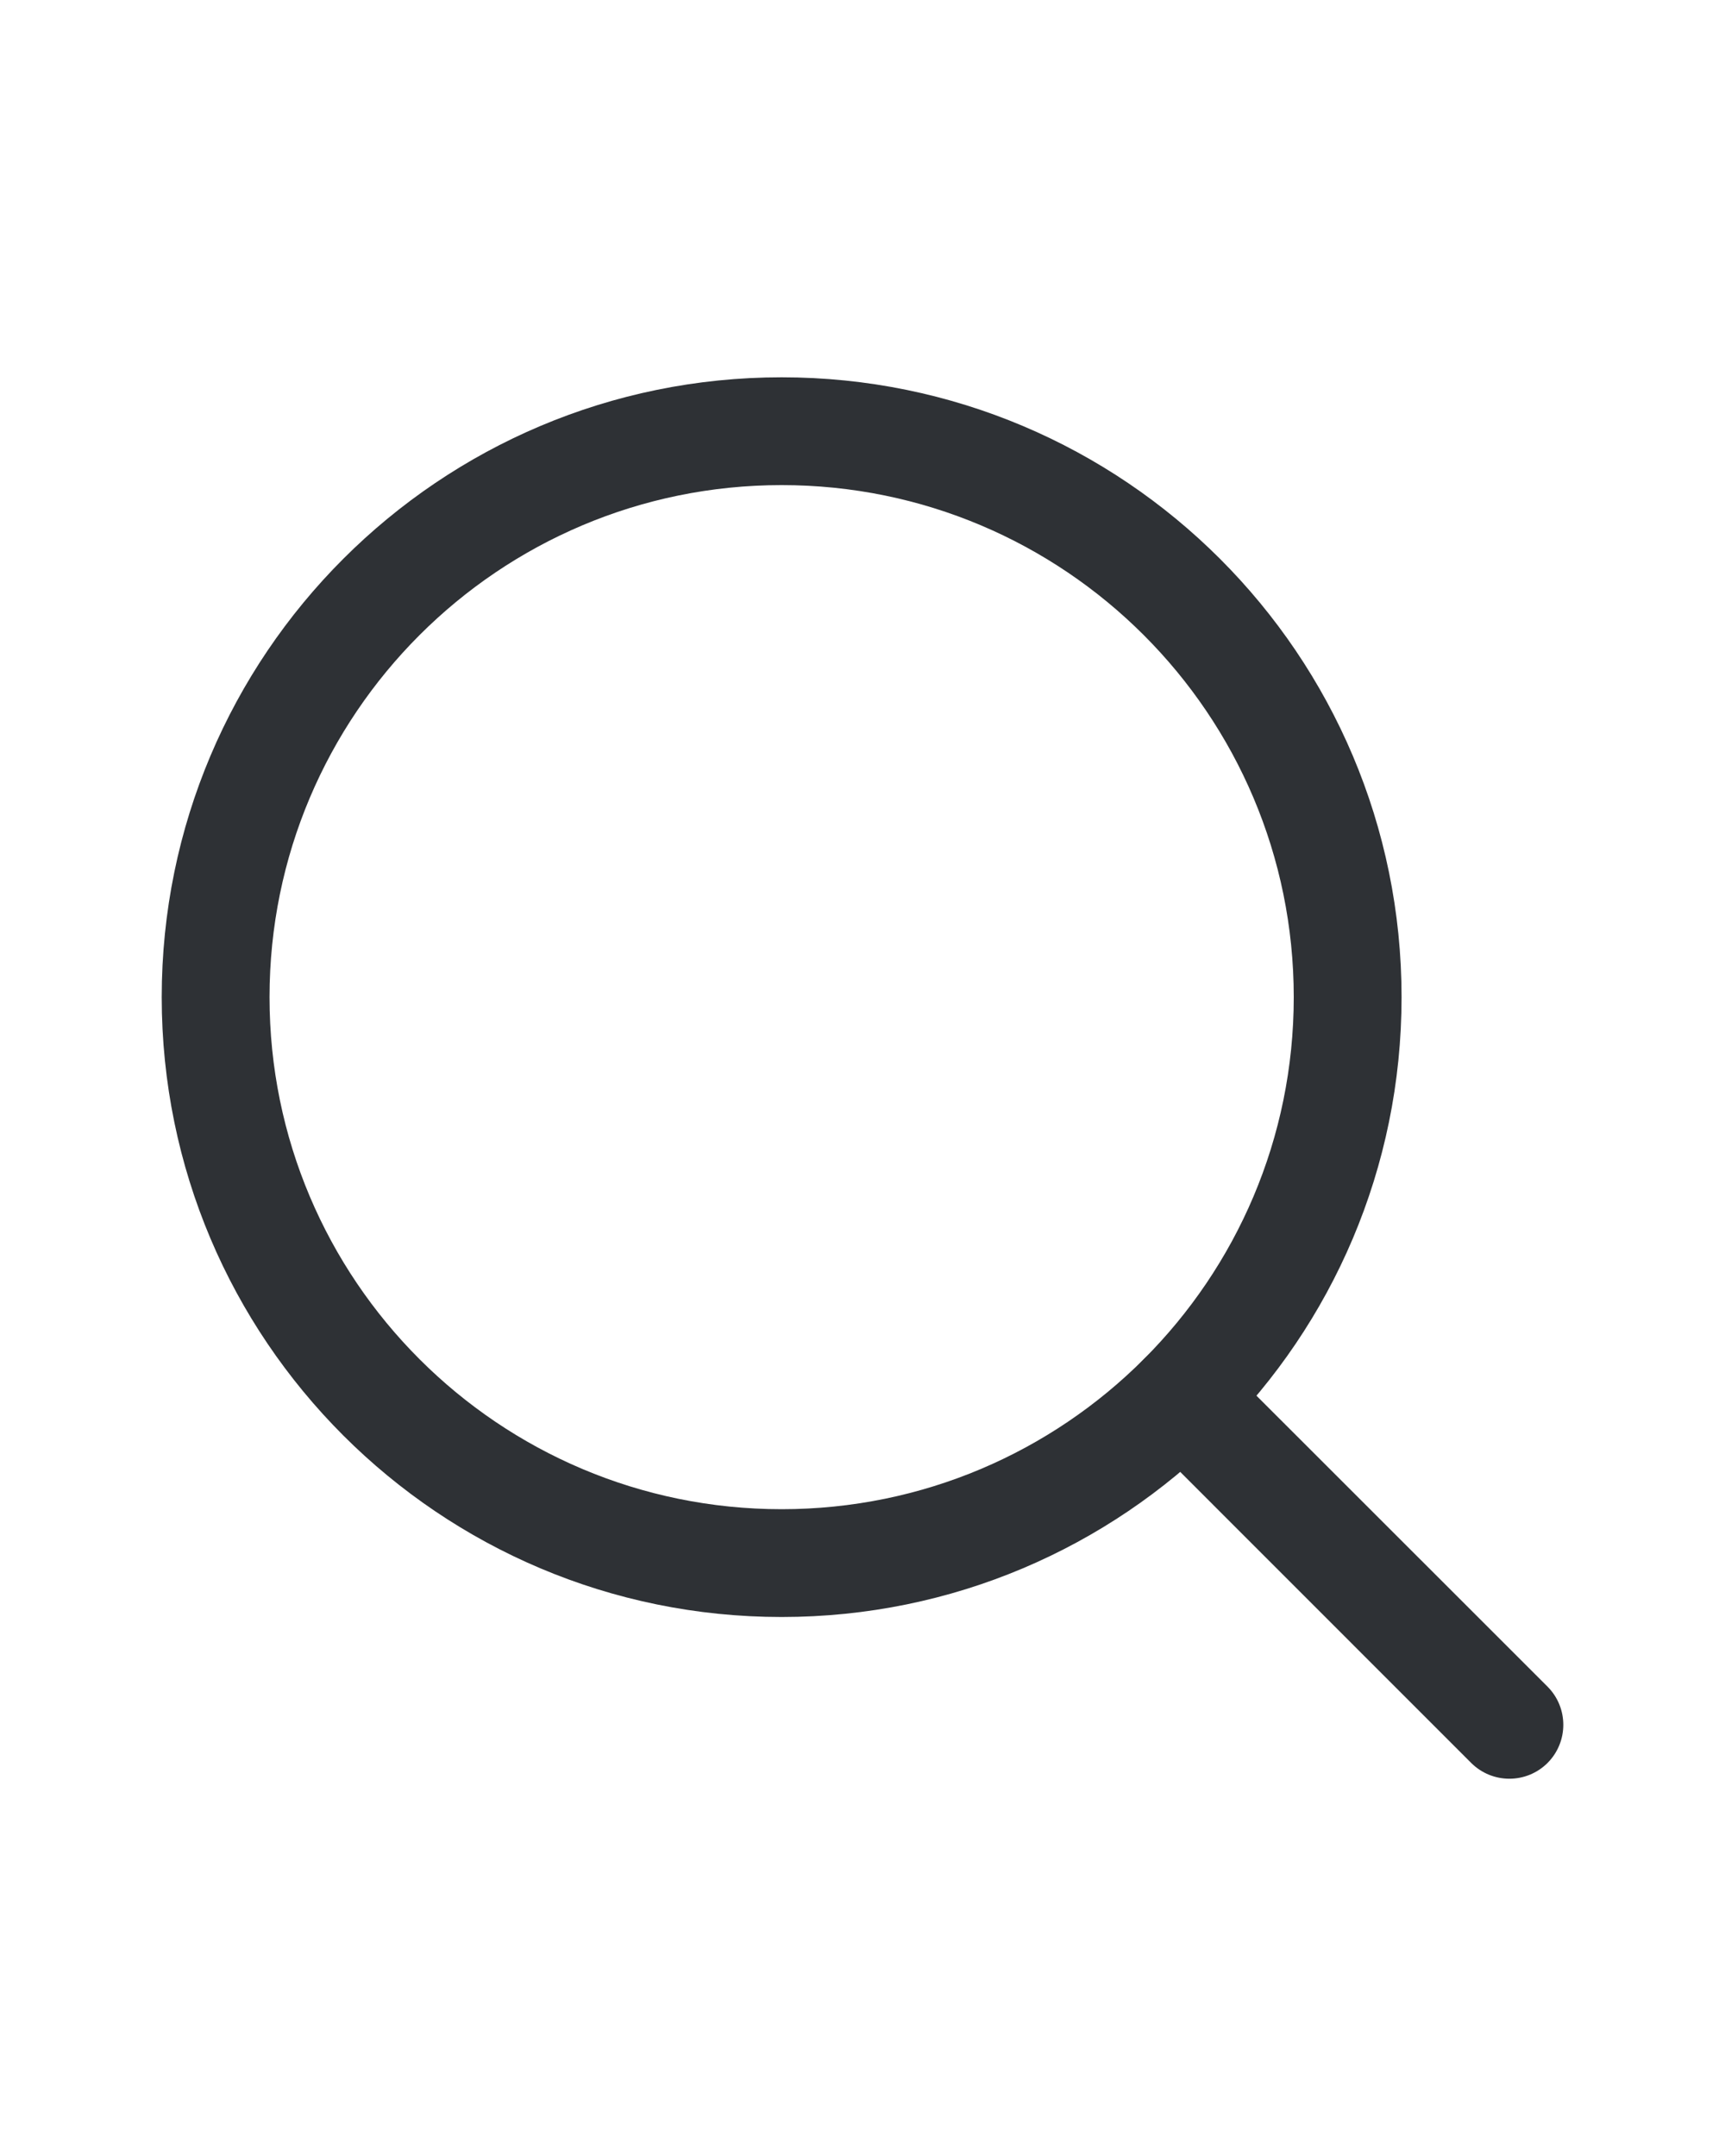 <svg width="16" height="20" viewBox="0 0 16 20" fill="none" xmlns="http://www.w3.org/2000/svg">
<path fill-rule="evenodd" clip-rule="evenodd" d="M7.25 4.5C4.627 4.5 2.5 6.627 2.5 9.25C2.5 11.873 4.627 14 7.25 14C9.873 14 12 11.873 12 9.25C12 6.627 9.873 4.5 7.25 4.5ZM1.5 9.25C1.5 6.074 4.074 3.5 7.25 3.5C10.426 3.5 13 6.074 13 9.25C13 12.426 10.426 15 7.25 15C4.074 15 1.5 12.426 1.5 9.25Z" fill="#2E3135"/>
<path fill-rule="evenodd" clip-rule="evenodd" d="M10.609 12.609C10.804 12.414 11.121 12.414 11.316 12.609L14.354 15.646C14.549 15.842 14.549 16.158 14.354 16.354C14.158 16.549 13.842 16.549 13.646 16.354L10.609 13.316C10.414 13.121 10.414 12.804 10.609 12.609Z" fill="#2E3135"/>
</svg>
